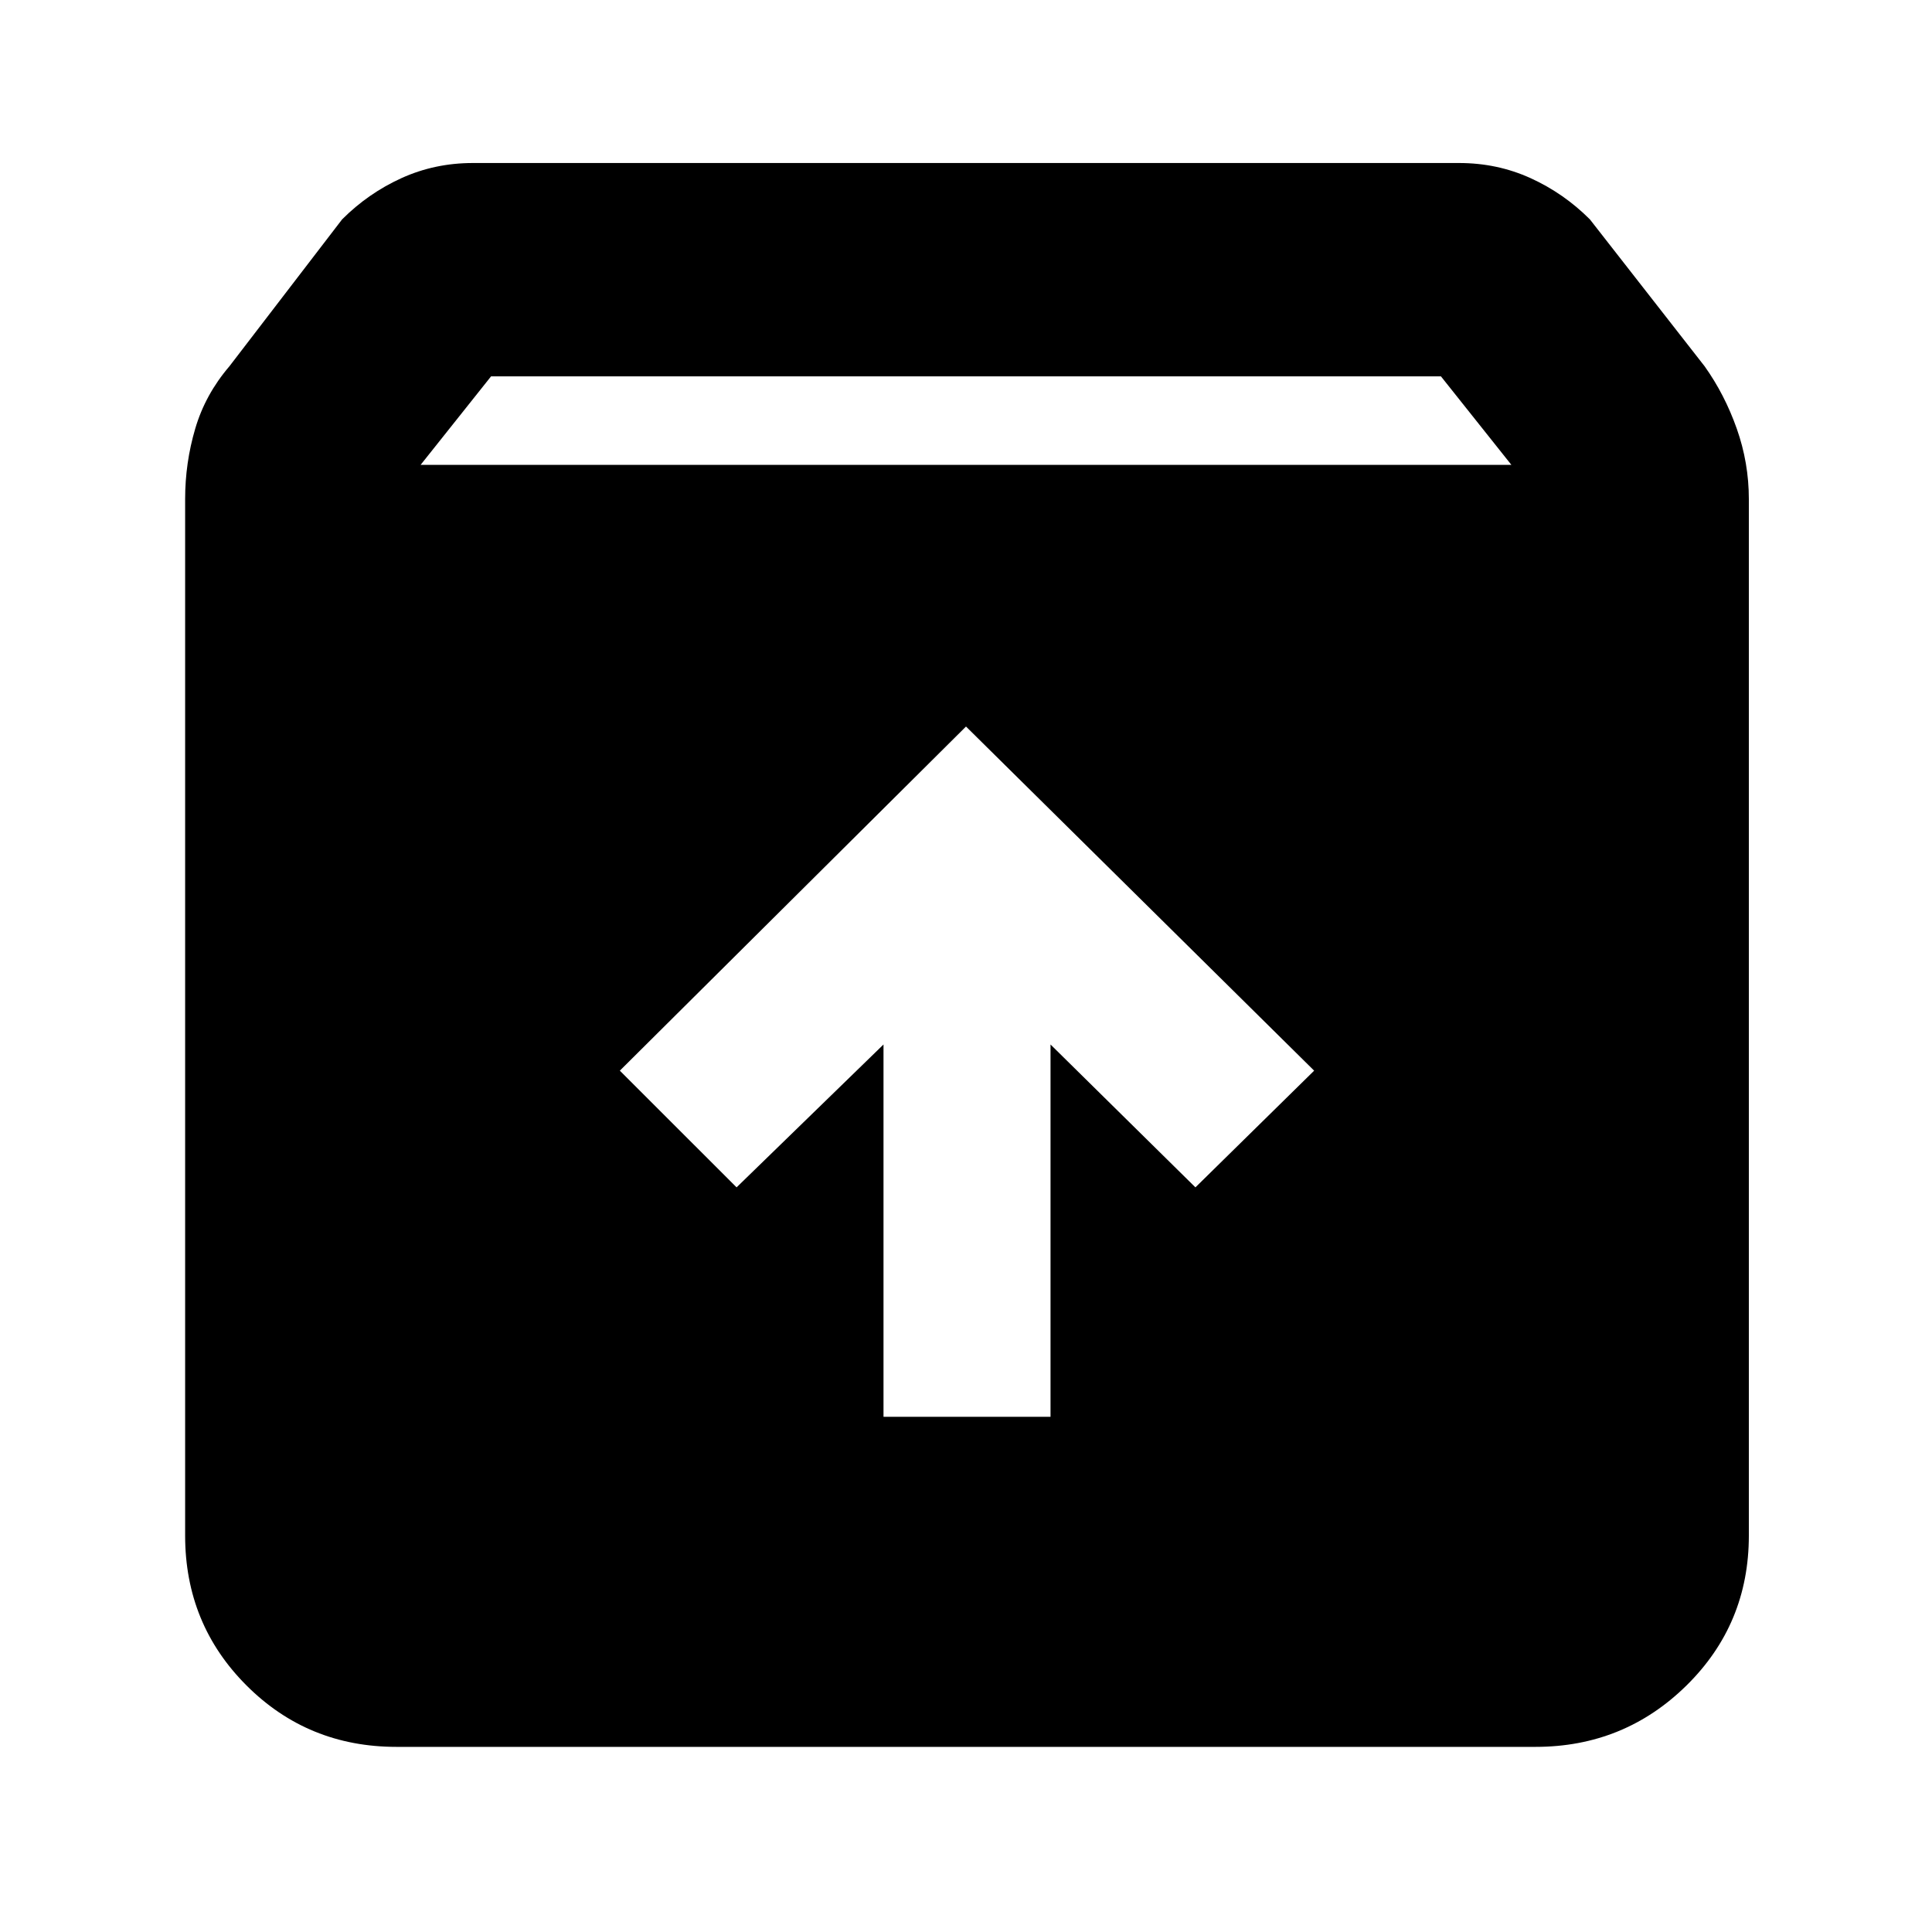 <svg xmlns="http://www.w3.org/2000/svg" height="40" width="40"><path d="M8.208 36.167Q6.375 36.167 5.104 34.896Q3.833 33.625 3.833 31.792V10.333Q3.833 9.583 4.042 8.875Q4.25 8.167 4.75 7.583L7.083 4.542Q7.625 4 8.312 3.688Q9 3.375 9.792 3.375H30.208Q31 3.375 31.688 3.688Q32.375 4 32.917 4.542L35.292 7.583Q35.708 8.167 35.958 8.875Q36.208 9.583 36.208 10.333V31.792Q36.208 33.625 34.917 34.896Q33.625 36.167 31.792 36.167ZM8.708 9.625H31.292L29.833 7.792H10.167ZM18.292 29.333H21.75V21.625L24.75 24.583L27.208 22.167L20 15.042L12.833 22.167L15.25 24.583L18.292 21.625Z"/></svg>